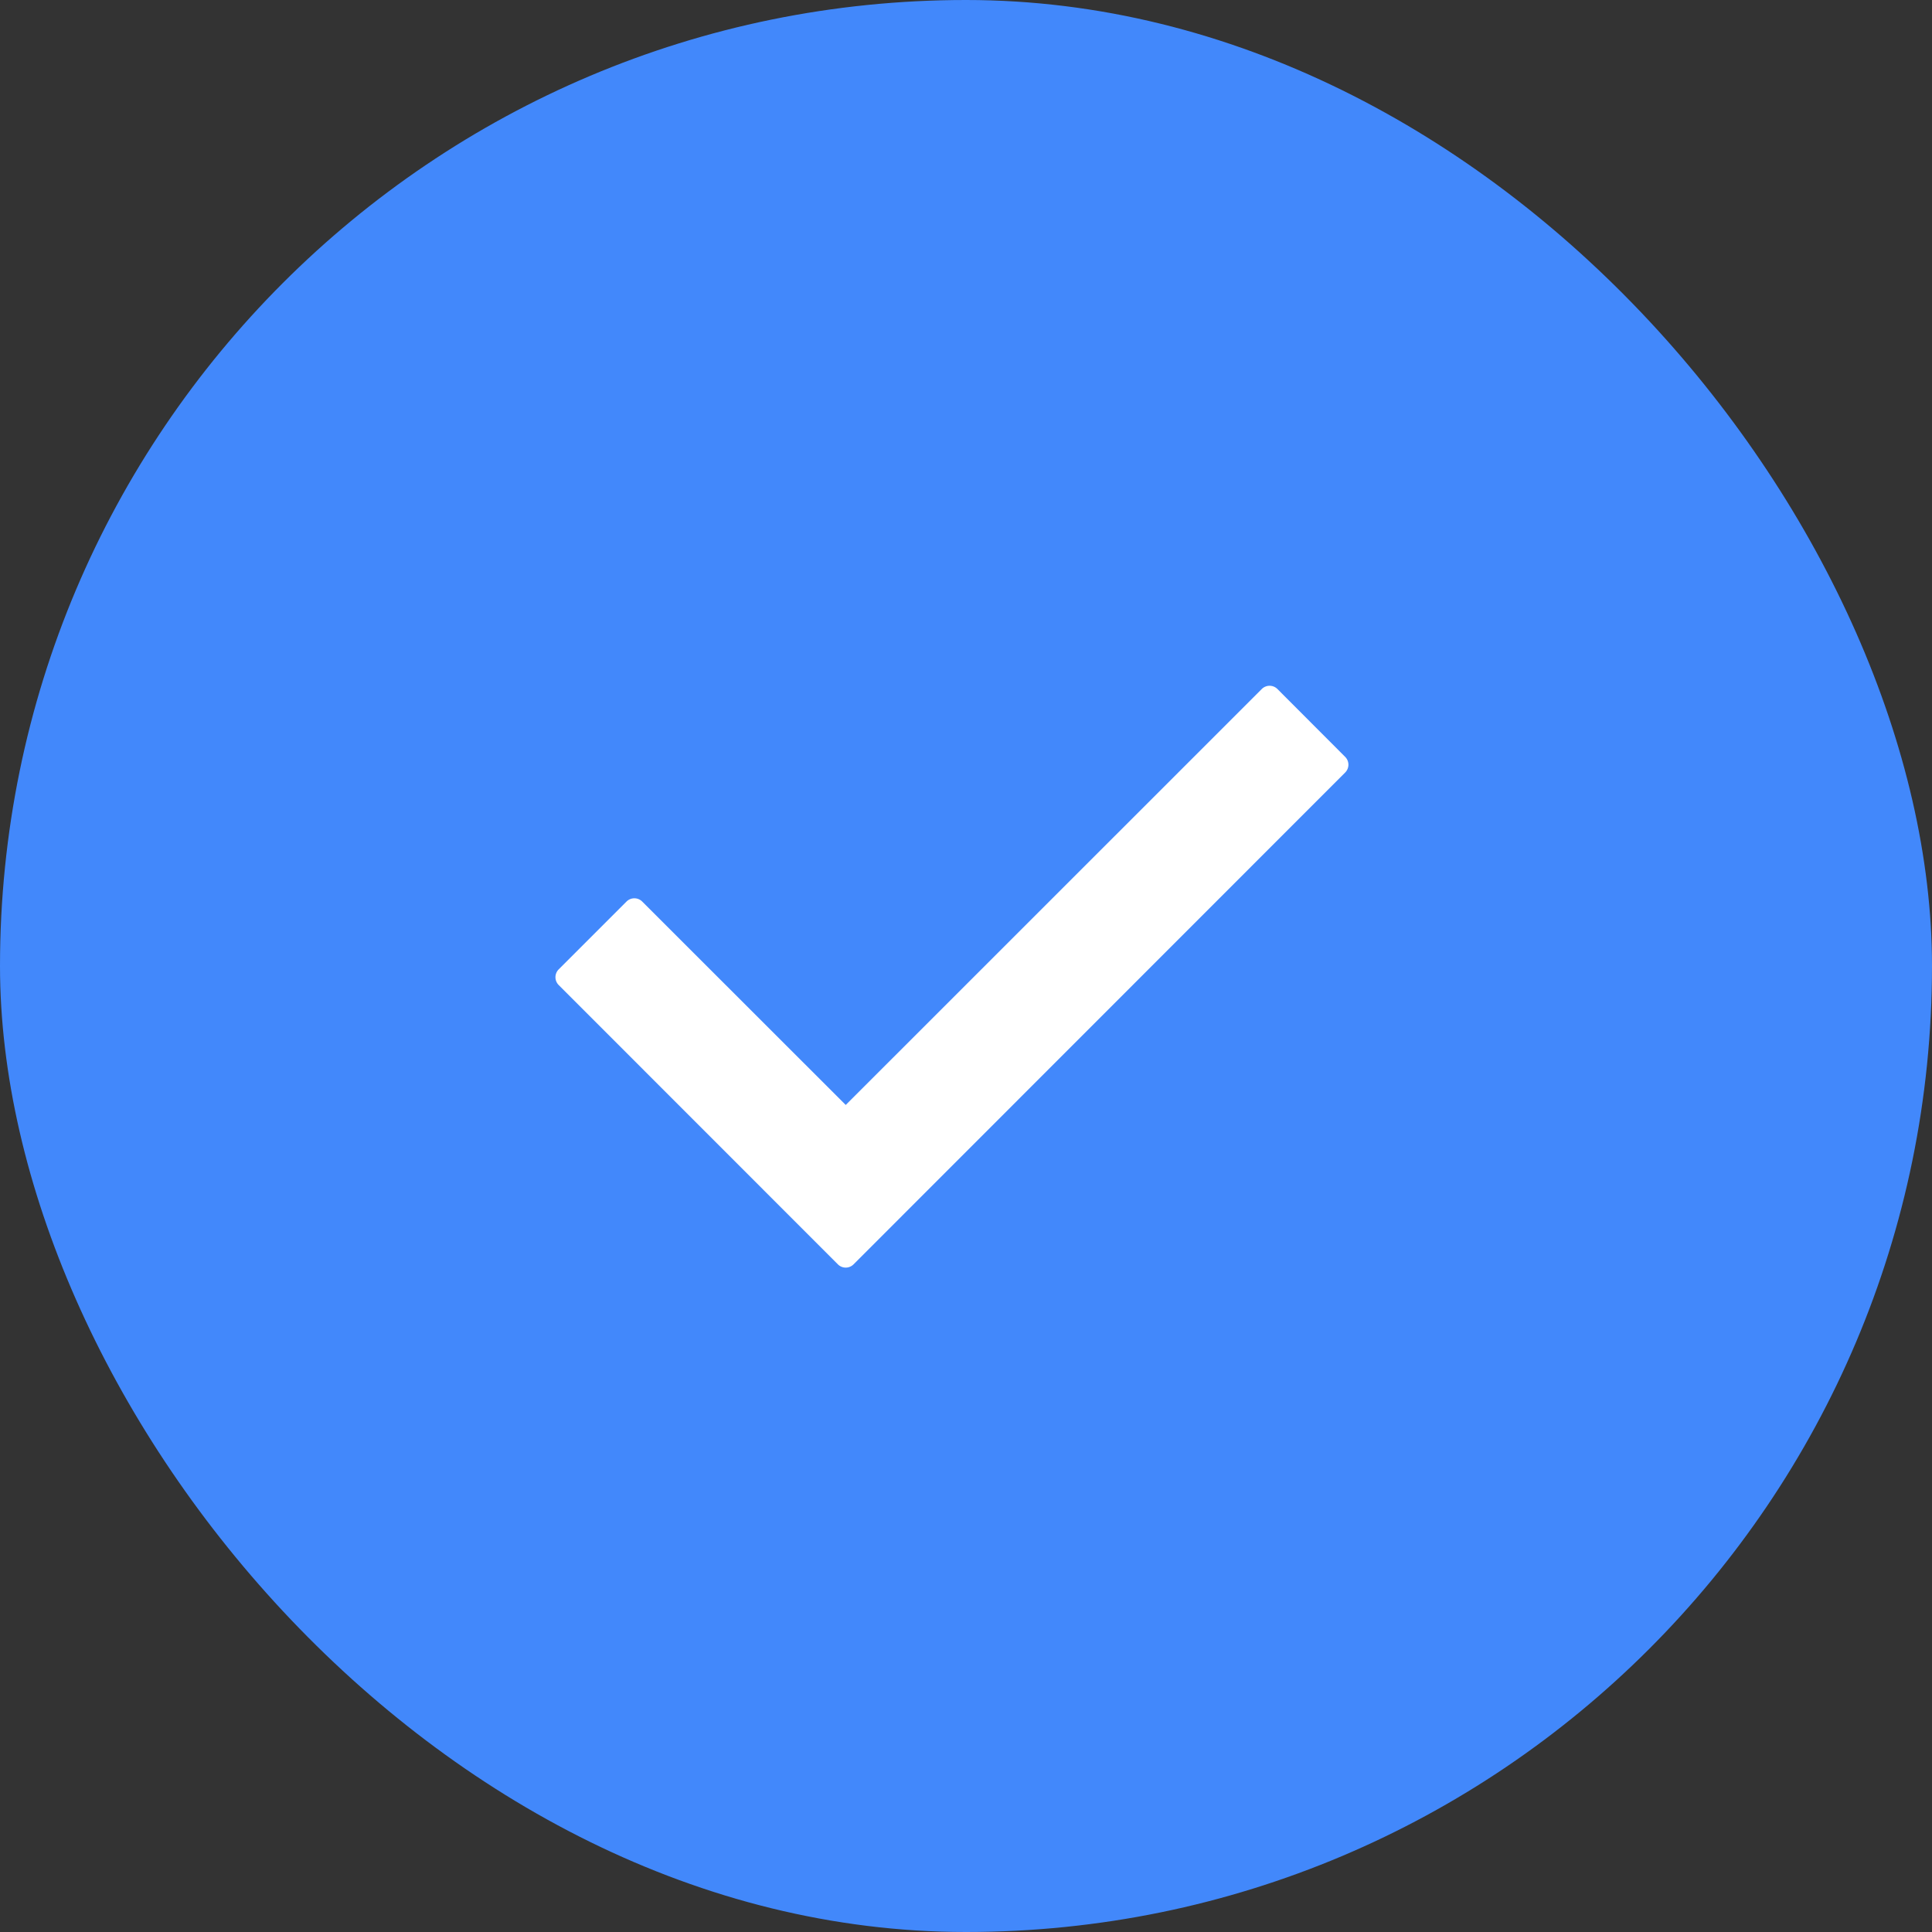 <svg xmlns="http://www.w3.org/2000/svg" width="80" height="80" viewBox="0 0 80 80">
  <rect x="0" y="0" width="80" height="80" fill="#333333" stroke="none"/>
  <g id="グループ化_802" data-name="グループ化 802" transform="translate(-148 -110)">
    <rect id="長方形_82" data-name="長方形 82" width="80" height="80" rx="40" transform="translate(148 110)" fill="#4288fb"/>
    <g id="check-mark-black-outline" transform="translate(171 127.954)">
      <path id="パス_629" data-name="パス 629" d="M32.7,14.035,12.344,34.4a.458.458,0,0,1-.649,0L.134,22.834a.459.459,0,0,1,0-.648l2.809-2.809a.459.459,0,0,1,.649,0L12.02,27.8,29.247,10.577a.459.459,0,0,1,.649,0L32.7,13.386A.458.458,0,0,1,32.7,14.035Z" fill="#fff"/>
    </g>
  </g>
</svg>
